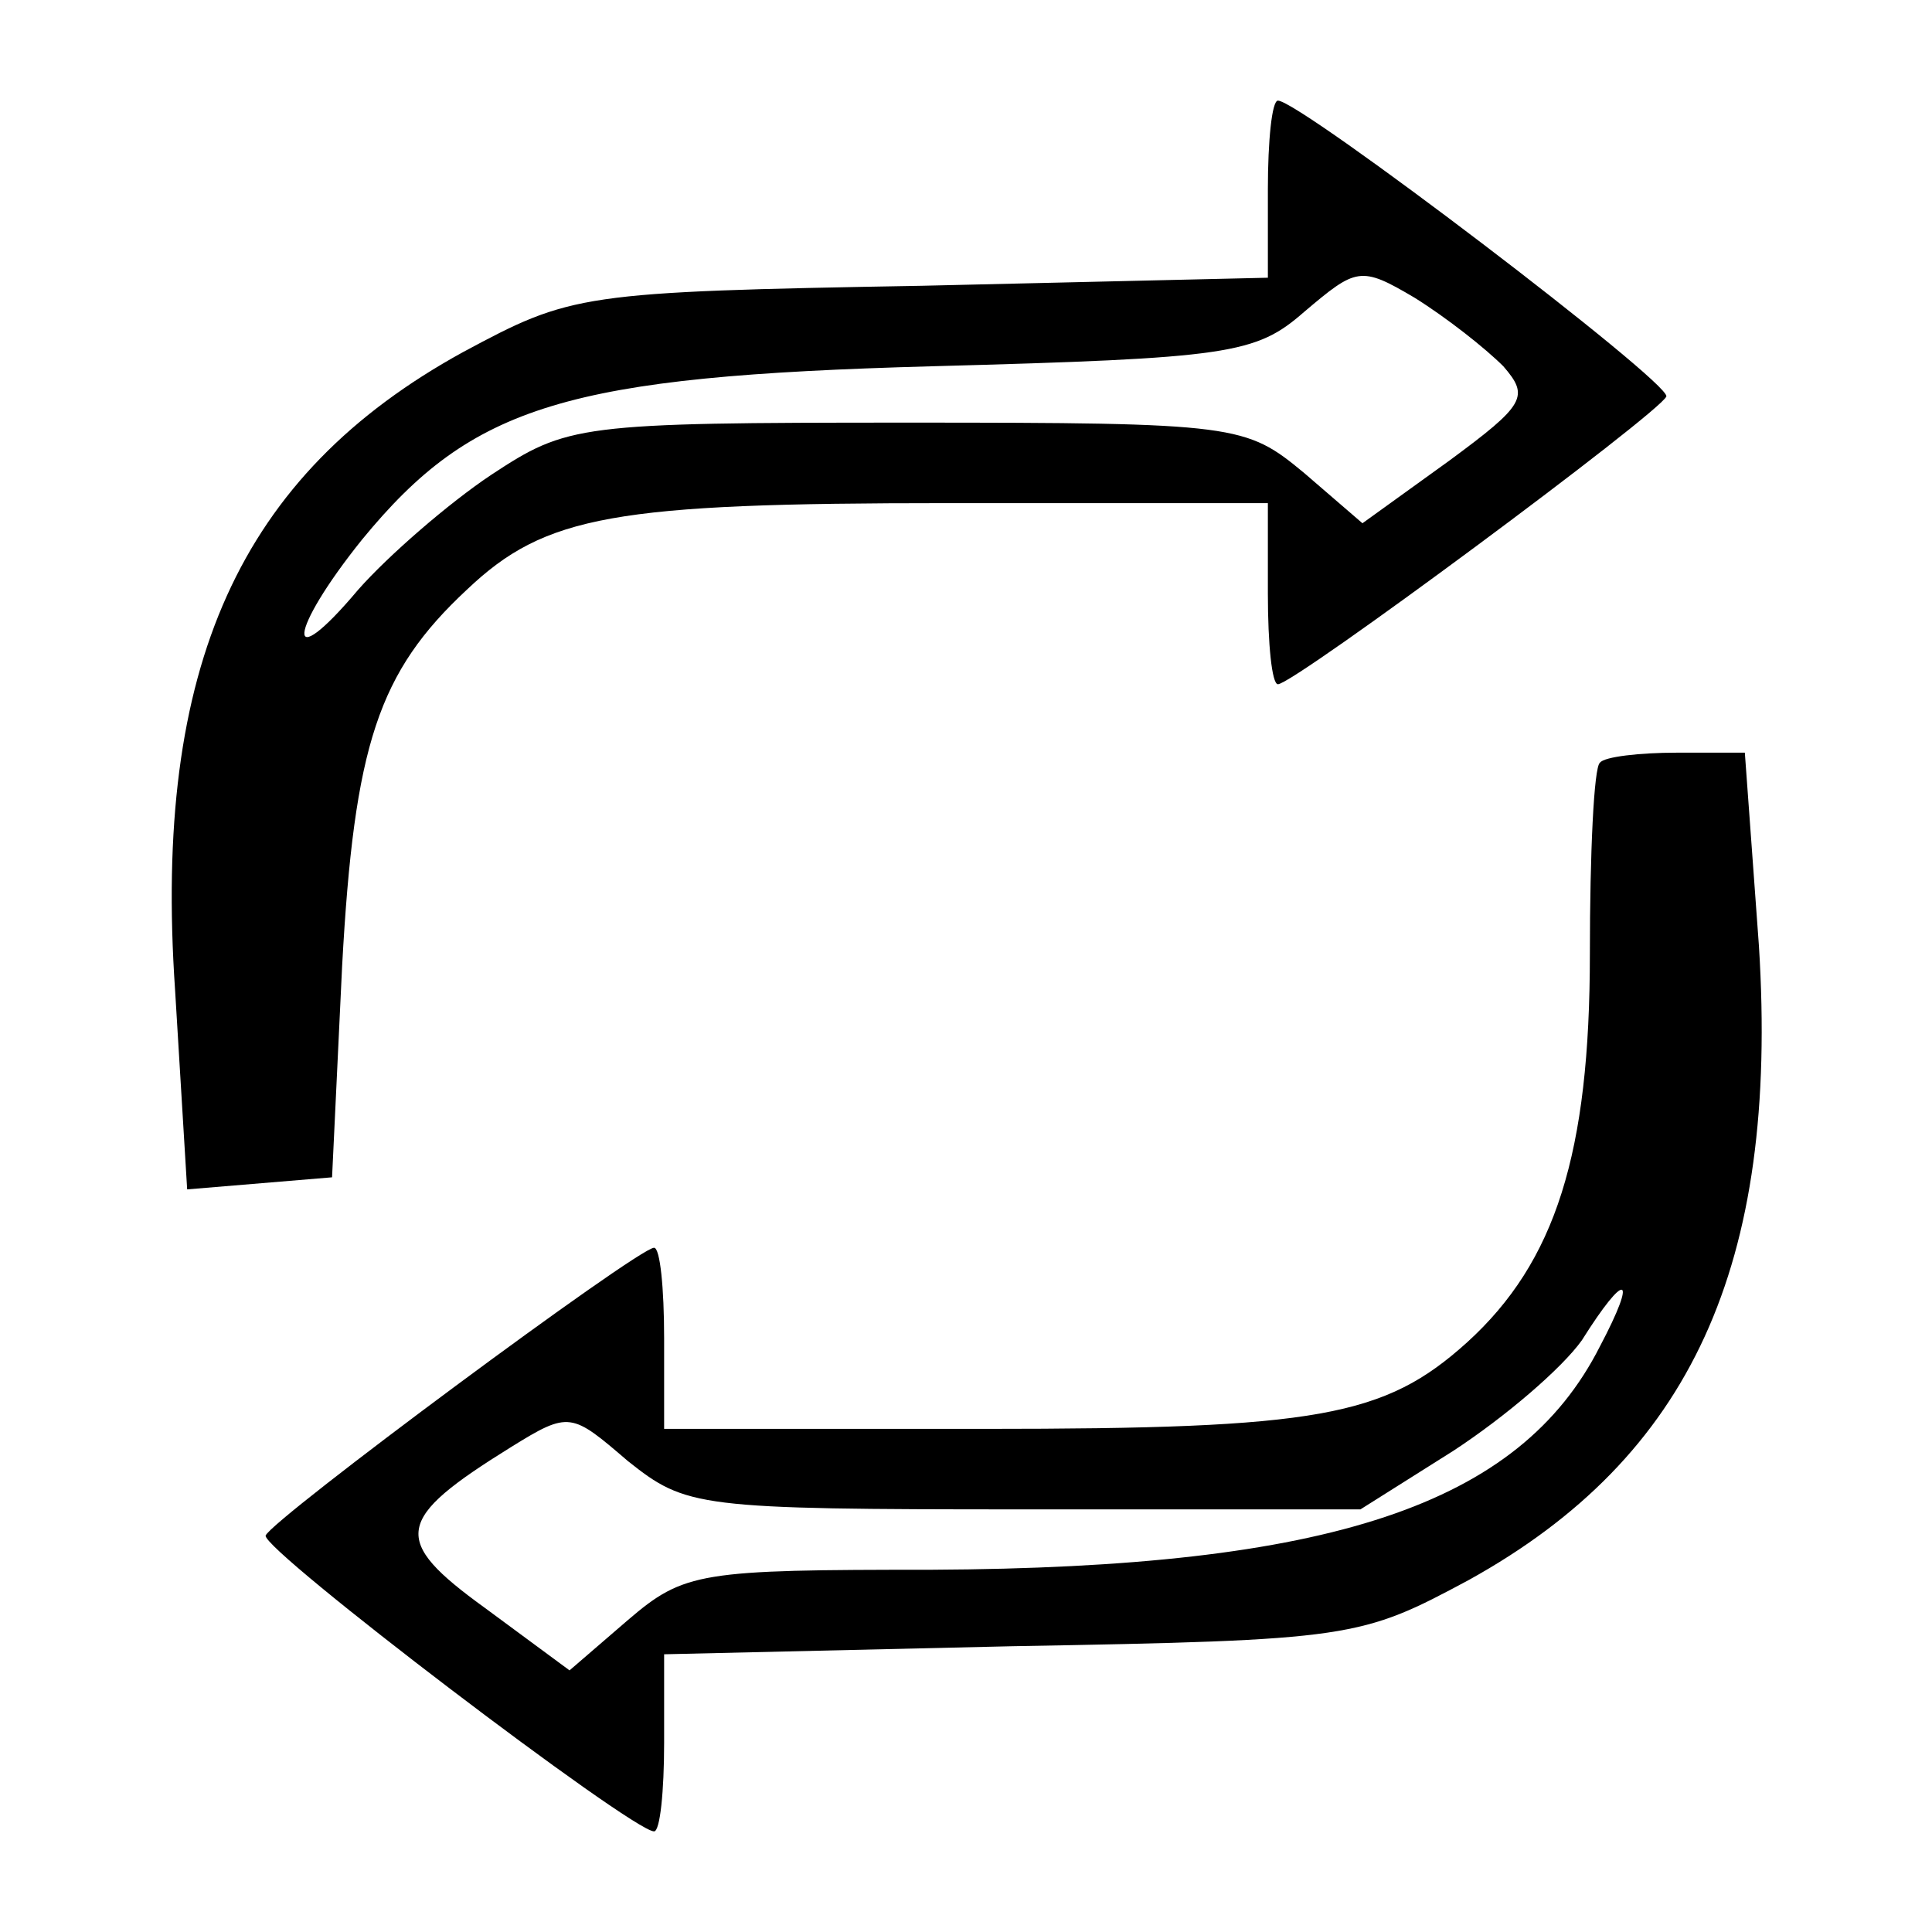 <?xml version="1.0" standalone="no"?>
<!DOCTYPE svg PUBLIC "-//W3C//DTD SVG 20010904//EN"
 "http://www.w3.org/TR/2001/REC-SVG-20010904/DTD/svg10.dtd">
<svg version="1.0" xmlns="http://www.w3.org/2000/svg"
 width="96pt" height="96pt" viewBox="0 0 96 96"
 preserveAspectRatio="xMidYMid meet">
<g transform="translate(0,96) scale(0.1,-0.1)"
fill="#000000" stroke="none">
<path d="M630 866 l0 -44 -172 -4 c-170 -3 -174 -4 -228 -33 -111 -61 -154
-156 -143 -317 l6 -99 36 3 36 3 5 105 c6 110 18 146 62 187 39 37 73 43 239
43 l159 0 0 -45 c0 -25 2 -45 5 -45 8 0 190 135 193 143 2 7 -182 147 -193
147 -3 0 -5 -20 -5 -44z m117 -88 c13 -15 11 -19 -27 -47 l-43 -31 -29 25
c-29 24 -33 25 -197 25 -164 0 -169 -1 -207 -26 -21 -14 -51 -40 -66 -57 -37
-44 -35 -21 2 25 55 67 102 81 283 86 148 4 161 6 185 27 26 22 28 23 55 7 16
-10 35 -25 44 -34z"/>
<path d="M795 581 c-3 -2 -5 -45 -5 -95 0 -99 -17 -153 -61 -193 -41 -37 -74
-43 -240 -43 l-159 0 0 45 c0 25 -2 45 -5 45 -8 0 -190 -135 -193 -143 -2 -7
182 -147 193 -147 3 0 5 20 5 44 l0 44 173 4 c169 3 173 4 227 33 110 61 154
156 144 315 l-7 96 -34 0 c-18 0 -36 -2 -38 -5z m0 -290 c-40 -79 -134 -110
-332 -111 -115 0 -123 -1 -151 -25 l-29 -25 -42 31 c-47 34 -45 44 13 80 29
18 30 17 58 -7 29 -23 34 -24 197 -24 l167 0 46 29 c26 17 54 41 64 55 22 35
28 33 9 -3z"/>
</g>
</svg>
